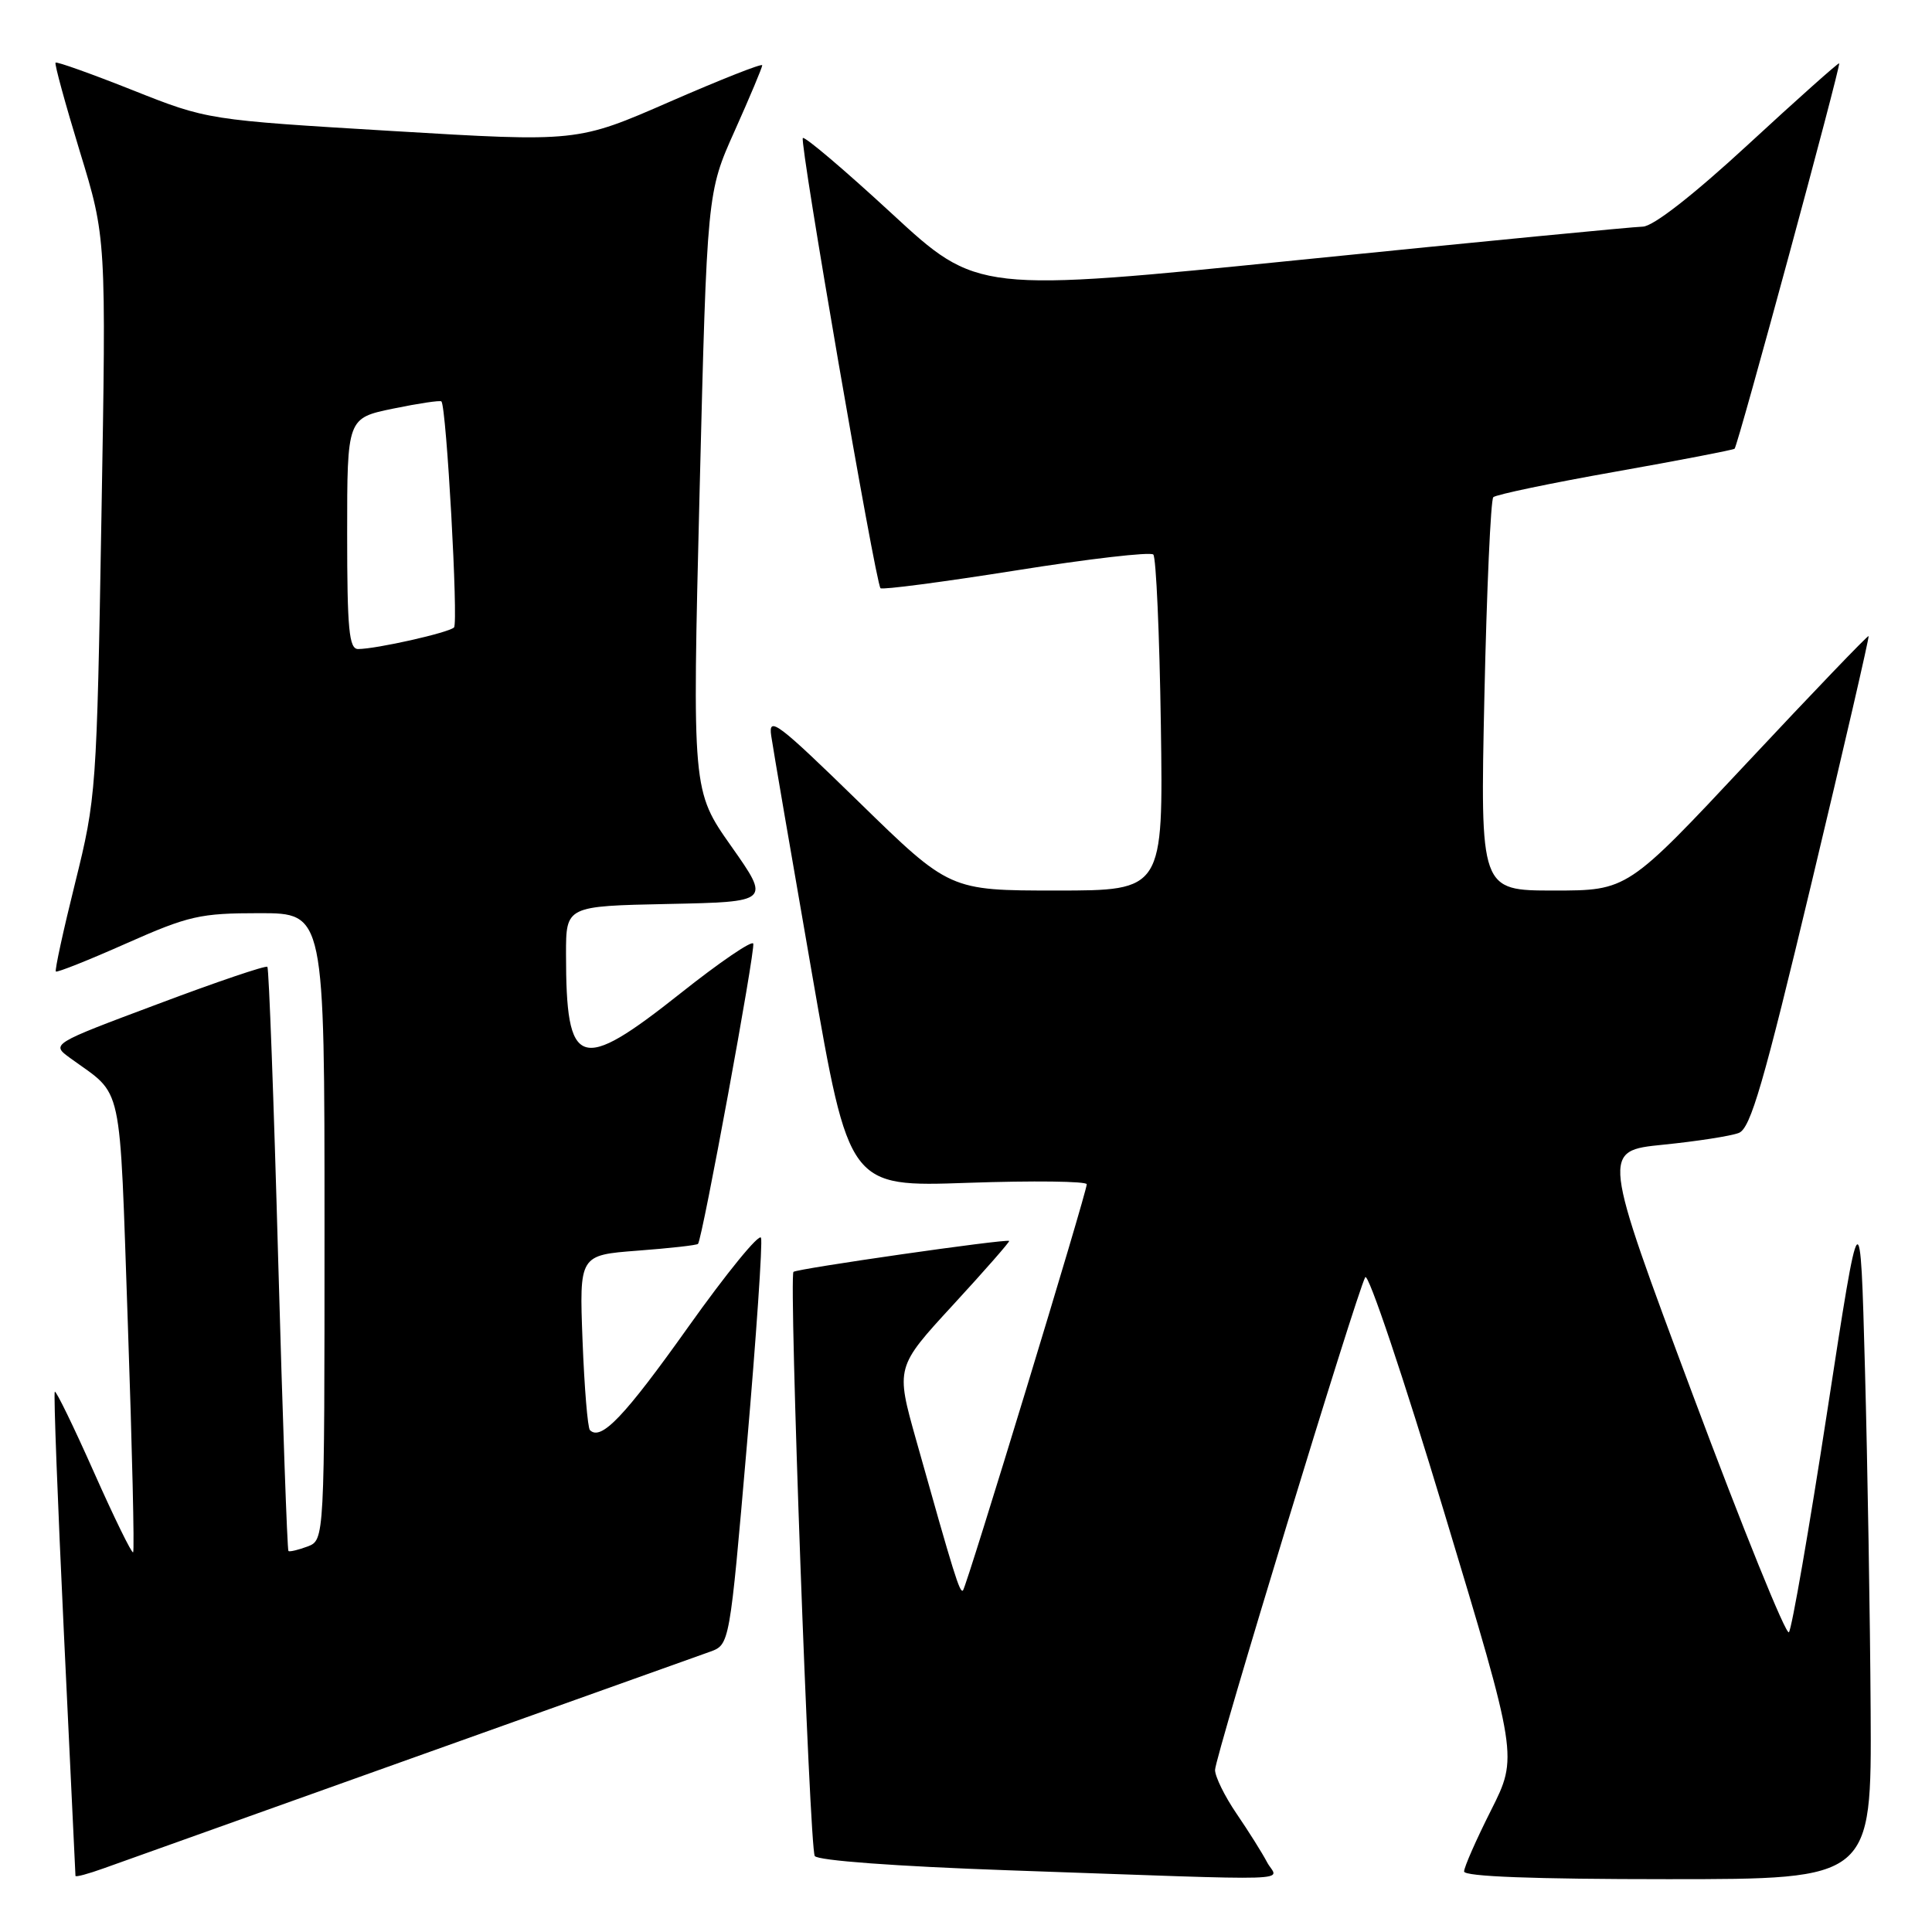 <?xml version="1.0" encoding="UTF-8" standalone="no"?>
<!DOCTYPE svg PUBLIC "-//W3C//DTD SVG 1.1//EN" "http://www.w3.org/Graphics/SVG/1.1/DTD/svg11.dtd" >
<svg xmlns="http://www.w3.org/2000/svg" xmlns:xlink="http://www.w3.org/1999/xlink" version="1.1" viewBox="0 0 256 256">
 <g >
 <path fill="currentColor"
d=" M 54.50 233.00 C 74.85 225.74 92.67 219.37 94.09 218.86 C 96.68 217.92 96.68 217.92 98.96 191.56 C 100.21 177.06 101.06 164.67 100.84 164.02 C 100.62 163.36 96.29 168.67 91.21 175.81 C 82.75 187.71 79.64 190.97 78.17 189.50 C 77.87 189.21 77.43 183.86 77.19 177.63 C 76.76 166.31 76.76 166.31 84.48 165.72 C 88.72 165.40 92.33 165.00 92.49 164.82 C 93.06 164.21 100.11 125.84 99.81 125.03 C 99.64 124.58 95.30 127.54 90.18 131.61 C 76.75 142.26 75.00 141.66 75.00 126.40 C 75.00 120.06 75.00 120.06 88.54 119.78 C 102.08 119.50 102.08 119.50 96.90 112.14 C 91.72 104.79 91.72 104.79 92.70 65.14 C 93.69 25.50 93.69 25.50 97.35 17.34 C 99.36 12.85 101.00 8.94 101.00 8.65 C 101.00 8.36 95.49 10.54 88.75 13.48 C 76.50 18.83 76.50 18.83 52.00 17.36 C 27.50 15.89 27.50 15.89 17.58 11.95 C 12.12 9.78 7.52 8.14 7.36 8.30 C 7.20 8.46 8.65 13.75 10.57 20.05 C 14.08 31.50 14.08 31.50 13.44 68.50 C 12.82 104.78 12.75 105.72 9.96 116.97 C 8.39 123.28 7.24 128.57 7.40 128.73 C 7.56 128.89 11.76 127.22 16.73 125.01 C 25.01 121.34 26.50 121.00 34.39 121.00 C 43.00 121.00 43.00 121.00 43.00 162.53 C 43.00 204.06 43.00 204.06 40.75 204.92 C 39.51 205.38 38.37 205.65 38.22 205.52 C 38.06 205.38 37.45 187.99 36.86 166.88 C 36.28 145.77 35.63 128.33 35.43 128.11 C 35.22 127.90 28.69 130.11 20.91 133.04 C 6.75 138.34 6.75 138.34 9.30 140.20 C 16.42 145.39 15.79 142.50 16.94 175.43 C 17.51 191.89 17.83 205.51 17.64 205.69 C 17.46 205.87 15.12 201.09 12.44 195.06 C 9.76 189.03 7.43 184.24 7.26 184.41 C 7.09 184.58 7.64 199.00 8.47 216.47 C 9.31 233.93 10.00 248.37 10.00 248.56 C 10.00 248.76 11.69 248.30 13.75 247.56 C 15.81 246.82 34.15 240.27 54.50 233.00 Z  M 167.89 246.75 C 167.24 245.51 165.42 242.62 163.85 240.32 C 162.28 238.02 161.00 235.41 161.00 234.53 C 161.00 232.82 179.73 171.39 180.90 169.24 C 181.28 168.54 185.99 182.56 191.36 200.38 C 201.14 232.78 201.14 232.78 197.57 239.87 C 195.61 243.76 194.00 247.41 194.00 247.98 C 194.00 248.65 203.23 249.00 221.00 249.00 C 248.00 249.00 248.00 249.00 247.87 226.75 C 247.80 214.51 247.46 194.15 247.12 181.50 C 246.50 158.50 246.50 158.50 242.12 187.00 C 239.71 202.68 237.42 215.85 237.04 216.28 C 236.66 216.71 230.92 202.53 224.29 184.78 C 212.24 152.50 212.24 152.50 220.37 151.68 C 224.84 151.23 229.35 150.53 230.40 150.12 C 231.96 149.52 233.67 143.63 240.05 116.94 C 244.32 99.10 247.71 84.40 247.60 84.28 C 247.49 84.17 240.26 91.70 231.53 101.03 C 215.65 118.00 215.65 118.00 205.89 118.00 C 196.13 118.00 196.13 118.00 196.69 92.25 C 197.00 78.09 197.53 66.22 197.87 65.88 C 198.22 65.54 205.47 64.02 214.00 62.51 C 222.53 61.00 229.65 59.62 229.84 59.46 C 230.28 59.07 243.96 8.62 243.70 8.39 C 243.59 8.29 238.18 13.11 231.68 19.11 C 224.33 25.89 219.04 30.01 217.68 30.03 C 216.48 30.05 196.15 32.02 172.50 34.41 C 129.50 38.76 129.50 38.76 118.17 28.30 C 111.93 22.54 106.63 18.04 106.38 18.29 C 105.91 18.75 115.99 77.14 116.67 77.94 C 116.87 78.18 124.94 77.12 134.59 75.59 C 144.24 74.05 152.44 73.10 152.82 73.48 C 153.19 73.86 153.64 84.03 153.82 96.08 C 154.14 118.00 154.14 118.00 139.99 118.00 C 125.83 118.00 125.83 118.00 113.79 106.25 C 103.01 95.74 101.79 94.82 102.19 97.50 C 102.43 99.15 104.85 113.27 107.57 128.89 C 112.50 157.28 112.50 157.28 128.25 156.73 C 136.91 156.43 144.00 156.52 144.00 156.92 C 144.00 158.01 128.08 210.26 127.60 210.74 C 127.18 211.15 126.43 208.73 121.40 190.83 C 118.68 181.17 118.68 181.17 126.31 172.88 C 130.50 168.33 133.83 164.52 133.72 164.43 C 133.34 164.12 105.56 168.11 105.14 168.53 C 104.51 169.16 107.26 244.80 107.96 245.93 C 108.33 246.53 118.75 247.30 133.54 247.82 C 173.64 249.22 169.26 249.36 167.89 246.75 Z  M 46.00 70.70 C 46.00 55.40 46.00 55.40 52.11 54.14 C 55.46 53.45 58.34 53.02 58.49 53.19 C 59.16 53.92 60.75 82.56 60.16 83.14 C 59.45 83.84 49.83 86.00 47.45 86.00 C 46.25 86.00 46.00 83.40 46.00 70.70 Z "/>
</g>
</svg>